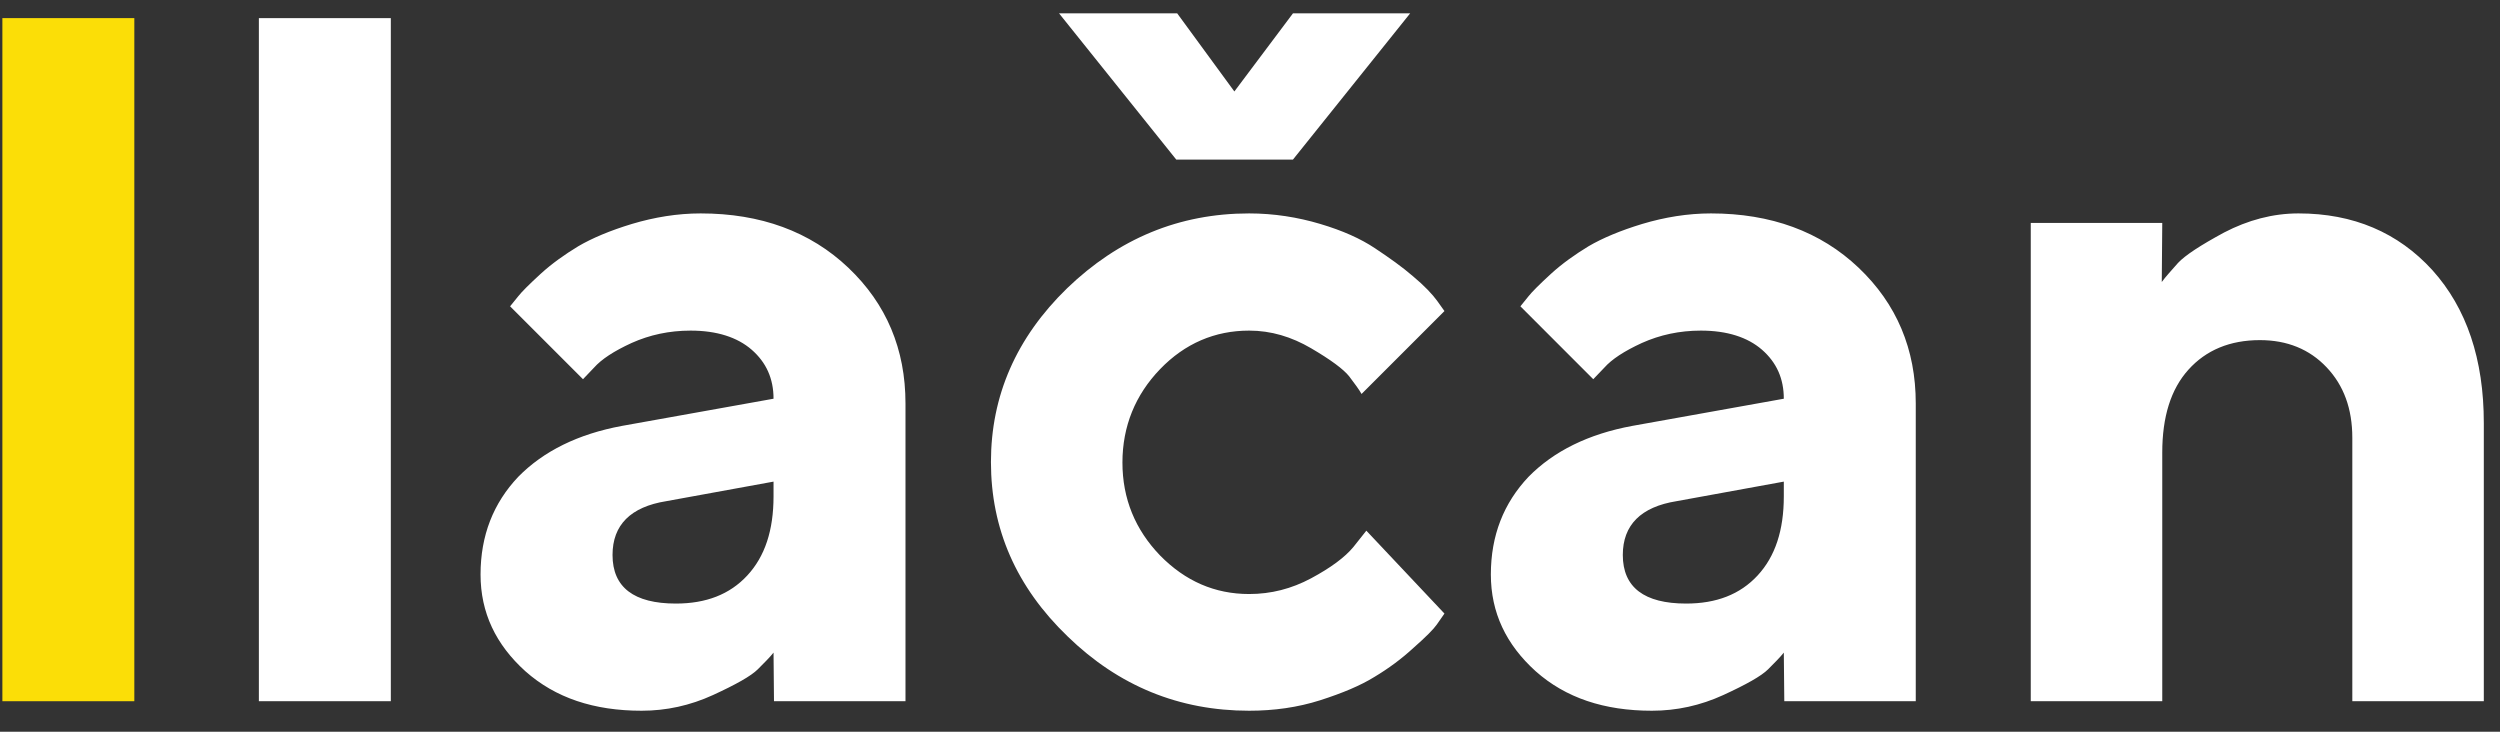 <svg width="82" height="24" viewBox="0 0 82 24" fill="none" xmlns="http://www.w3.org/2000/svg">
<rect x="0" y="0" width="82" height="24" fill="#333333" stroke="none"/>
<path d="M4.406 0.594H0.078V23H4.406V0.594Z" fill="#FBDE07"/>
<path d="M12.819 0.594H8.491V23H12.819V0.594ZM25.387 23H29.7V13.234C29.7 11.453 29.075 9.969 27.825 8.781C26.575 7.594 24.95 7 22.981 7C22.216 7 21.466 7.125 20.731 7.344C20.012 7.562 19.419 7.812 18.966 8.078C18.528 8.344 18.106 8.641 17.731 8.984C17.356 9.328 17.106 9.578 16.997 9.719C16.887 9.859 16.794 9.969 16.731 10.047L19.122 12.438L19.481 12.062C19.731 11.781 20.137 11.516 20.716 11.25C21.309 10.984 21.95 10.844 22.653 10.844C23.512 10.844 24.184 11.062 24.653 11.469C25.137 11.891 25.372 12.422 25.372 13.078L20.403 13.969C18.966 14.234 17.825 14.797 16.997 15.641C16.184 16.5 15.762 17.562 15.762 18.844C15.762 20.094 16.262 21.141 17.231 22.016C18.216 22.891 19.481 23.312 21.044 23.312C21.856 23.312 22.637 23.141 23.387 22.797C24.137 22.453 24.637 22.172 24.856 21.953C25.075 21.734 25.247 21.562 25.372 21.406L25.387 23ZM22.169 19.797C20.794 19.797 20.091 19.266 20.091 18.203C20.091 17.219 20.684 16.625 21.856 16.438L25.372 15.797V16.281C25.372 17.391 25.091 18.25 24.512 18.875C23.934 19.5 23.153 19.797 22.169 19.797ZM32.503 15.156C32.503 17.344 33.331 19.25 35.019 20.875C36.691 22.5 38.675 23.312 40.972 23.312C41.784 23.312 42.566 23.203 43.3 22.969C44.034 22.734 44.628 22.484 45.081 22.203C45.55 21.922 45.972 21.609 46.362 21.25C46.769 20.891 47.019 20.641 47.128 20.484C47.237 20.328 47.316 20.219 47.378 20.125L44.816 17.406L44.394 17.938C44.112 18.281 43.644 18.625 43.003 18.969C42.362 19.312 41.691 19.484 40.972 19.484C39.847 19.484 38.878 19.062 38.05 18.219C37.237 17.375 36.816 16.359 36.816 15.172C36.816 13.984 37.237 12.953 38.05 12.109C38.862 11.266 39.847 10.844 40.972 10.844C41.691 10.844 42.362 11.047 43.003 11.422C43.644 11.797 44.066 12.109 44.253 12.344C44.441 12.594 44.581 12.781 44.659 12.922L47.378 10.203L47.144 9.875C46.987 9.656 46.722 9.375 46.347 9.062C45.987 8.75 45.566 8.453 45.097 8.141C44.628 7.828 44.034 7.562 43.3 7.344C42.566 7.125 41.784 7 40.972 7C38.675 7 36.691 7.828 35.003 9.453C33.331 11.078 32.503 12.984 32.503 15.156ZM46.253 0.438H42.409L40.487 3L38.612 0.438H34.737L38.581 5.234H42.409L46.253 0.438ZM58.525 23H62.837V13.234C62.837 11.453 62.212 9.969 60.962 8.781C59.712 7.594 58.087 7 56.119 7C55.353 7 54.603 7.125 53.869 7.344C53.15 7.562 52.556 7.812 52.103 8.078C51.666 8.344 51.244 8.641 50.869 8.984C50.494 9.328 50.244 9.578 50.134 9.719C50.025 9.859 49.931 9.969 49.869 10.047L52.259 12.438L52.619 12.062C52.869 11.781 53.275 11.516 53.853 11.25C54.447 10.984 55.087 10.844 55.791 10.844C56.65 10.844 57.322 11.062 57.791 11.469C58.275 11.891 58.509 12.422 58.509 13.078L53.541 13.969C52.103 14.234 50.962 14.797 50.134 15.641C49.322 16.5 48.9 17.562 48.9 18.844C48.9 20.094 49.4 21.141 50.369 22.016C51.353 22.891 52.619 23.312 54.181 23.312C54.994 23.312 55.775 23.141 56.525 22.797C57.275 22.453 57.775 22.172 57.994 21.953C58.212 21.734 58.384 21.562 58.509 21.406L58.525 23ZM55.306 19.797C53.931 19.797 53.228 19.266 53.228 18.203C53.228 17.219 53.822 16.625 54.994 16.438L58.509 15.797V16.281C58.509 17.391 58.228 18.25 57.65 18.875C57.072 19.5 56.291 19.797 55.306 19.797ZM70.922 7.312H66.609V23H70.922V14.844C70.922 13.672 71.203 12.766 71.781 12.125C72.359 11.484 73.141 11.156 74.125 11.156C75.016 11.156 75.75 11.453 76.312 12.047C76.875 12.641 77.156 13.406 77.156 14.359V23H81.469V13.875C81.469 11.781 80.906 10.109 79.781 8.859C78.656 7.625 77.188 7 75.391 7C74.547 7 73.734 7.219 72.953 7.625C72.172 8.047 71.672 8.375 71.438 8.625C71.219 8.875 71.031 9.078 70.906 9.25L70.922 7.312Z" fill="white"/>
</svg>
